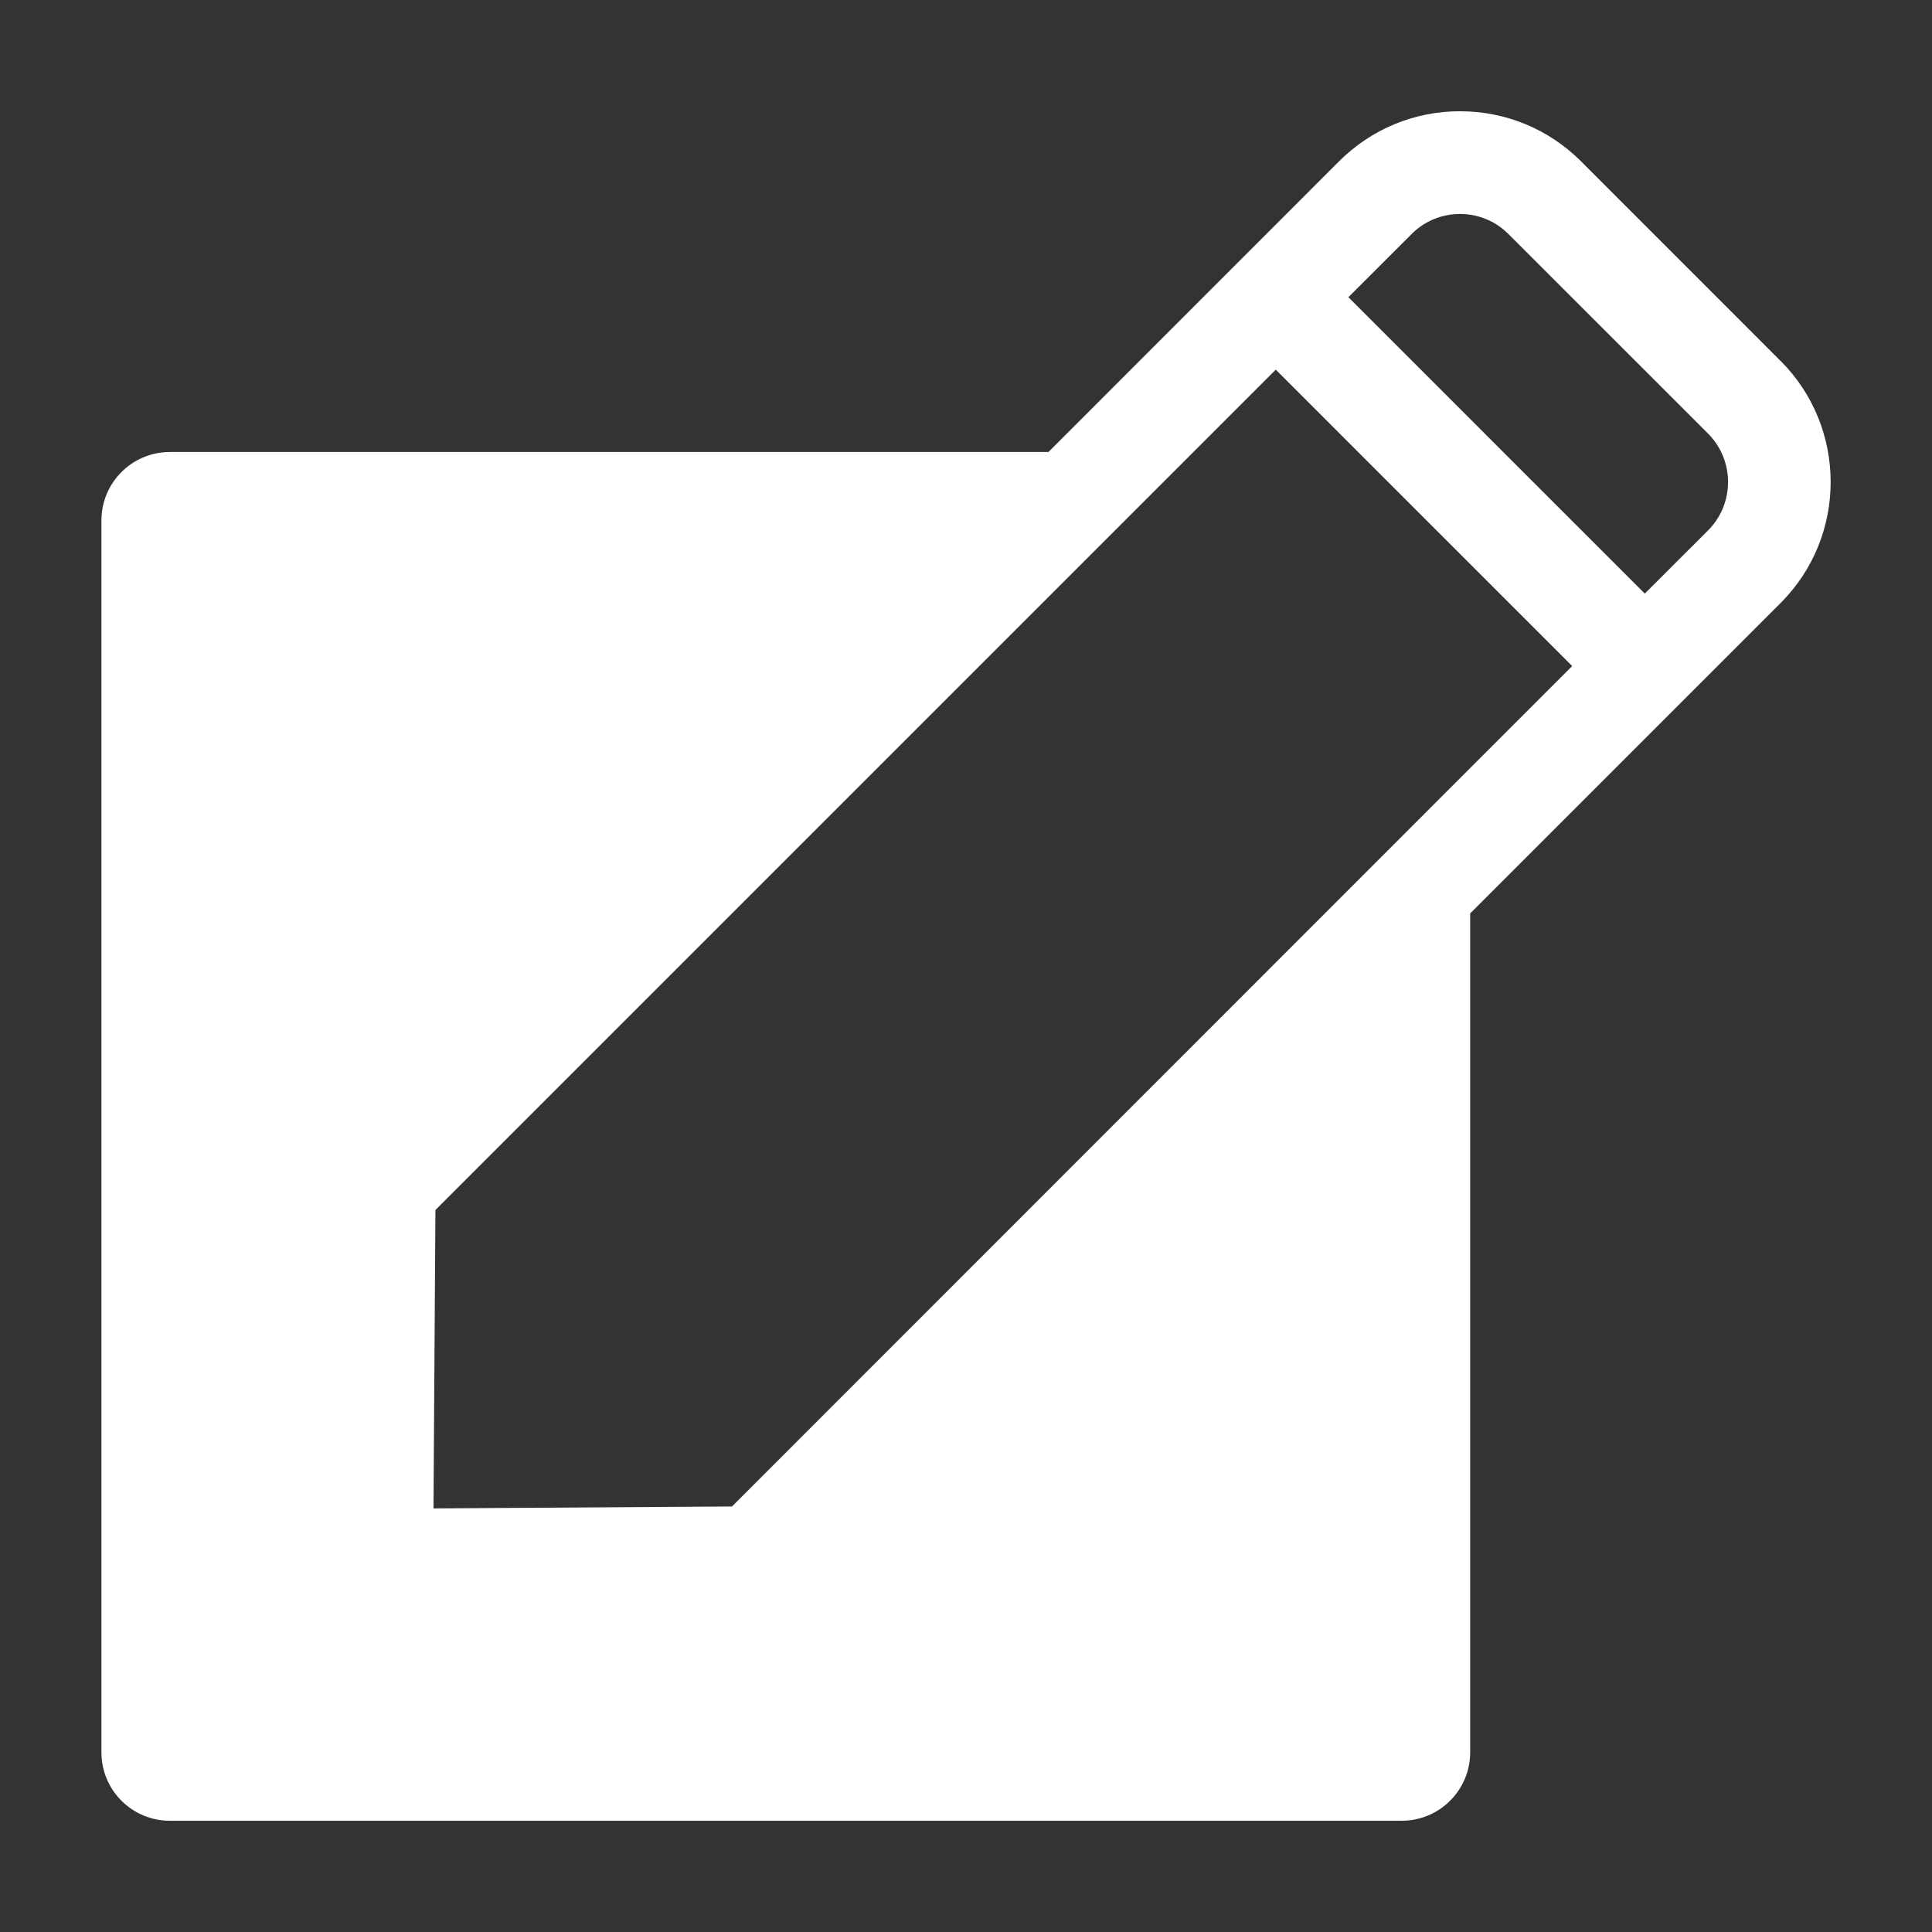 <svg width="24" height="24" viewBox="0 0 24 24" fill="none" xmlns="http://www.w3.org/2000/svg">
<rect x="0" y="0" width="24" height="24" fill="#333333" stroke="none"/>
<path d="M22.12 4.485L19.64 2.004C19.238 1.603 18.704 1.382 18.137 1.382C17.57 1.382 17.036 1.603 16.634 2.004L13.024 5.615H2.11C1.64 5.615 1.26 5.996 1.26 6.465V21.768C1.26 22.238 1.64 22.618 2.11 22.618H17.412C17.882 22.618 18.263 22.238 18.263 21.768V11.347L22.12 7.49C22.948 6.662 22.948 5.313 22.12 4.484L22.12 4.485ZM9.093 18.714L5.385 18.738L5.409 15.031L15.848 4.592L19.53 8.274L18.261 9.543L9.093 18.714ZM21.218 6.589L20.432 7.374L16.75 3.692L17.536 2.907C17.701 2.741 17.919 2.658 18.137 2.658C18.355 2.658 18.572 2.741 18.738 2.907L21.219 5.387C21.549 5.719 21.549 6.258 21.218 6.589L21.218 6.589Z" fill="white"/>
</svg>
